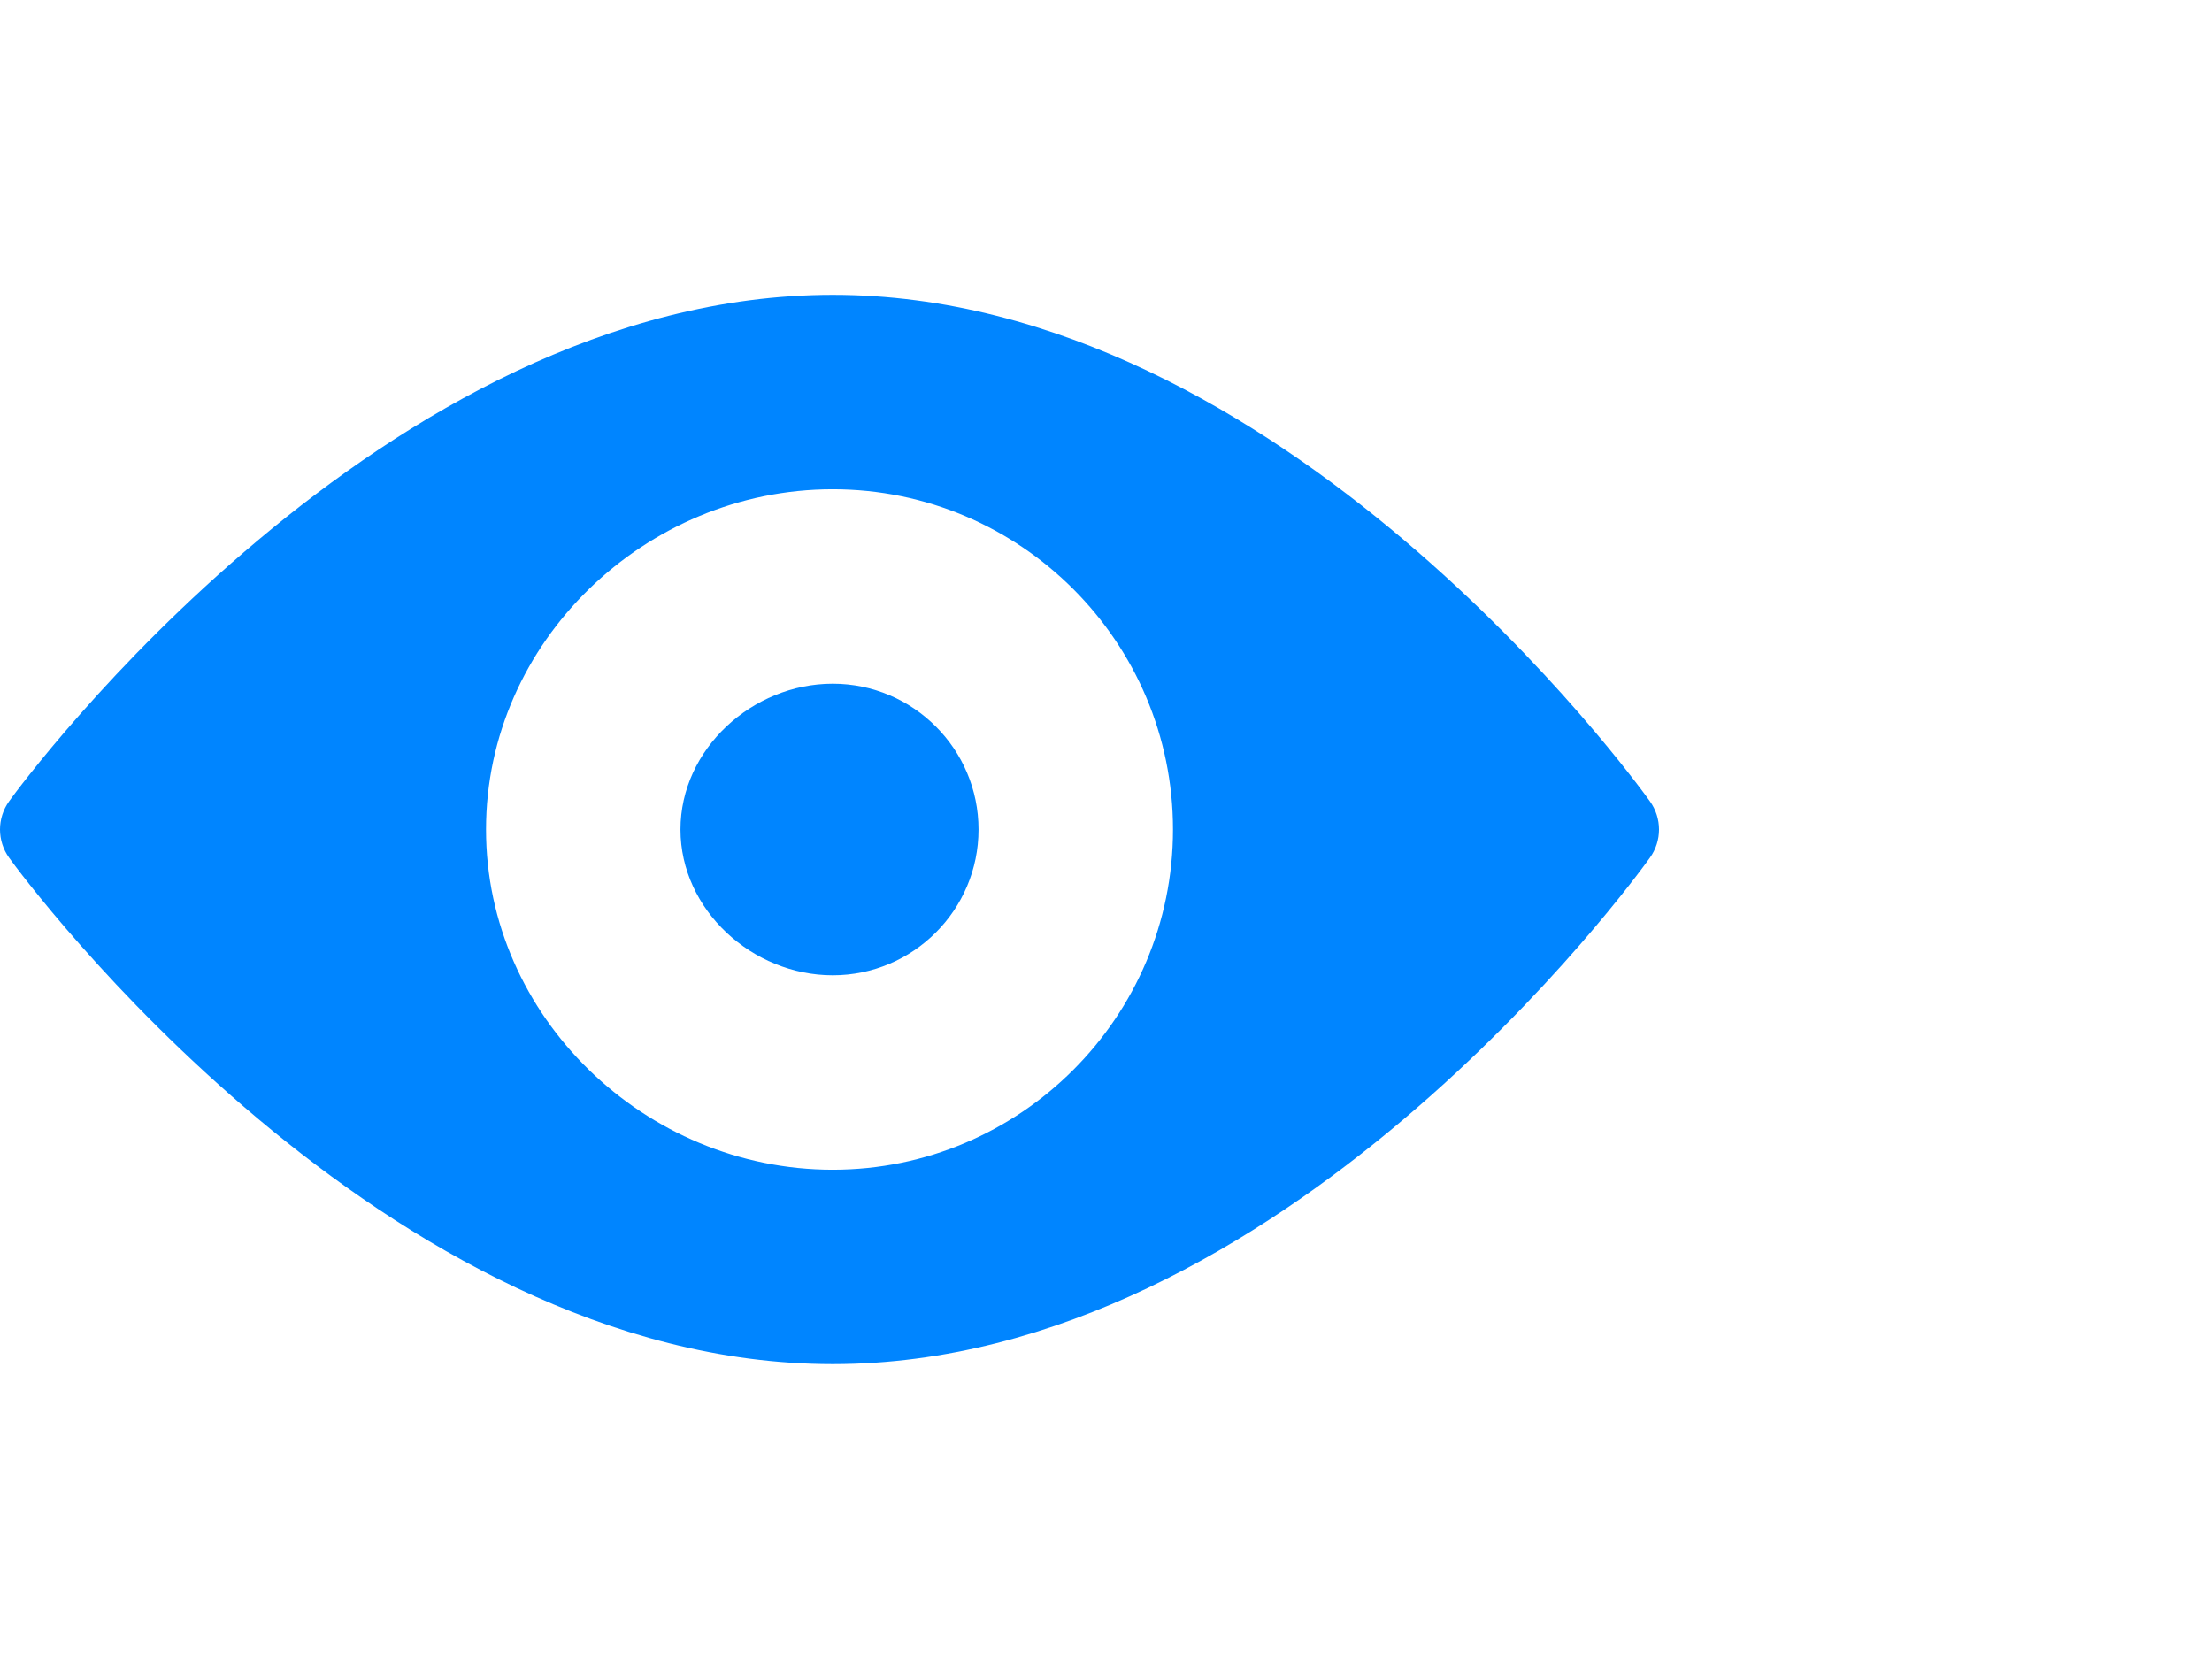 <svg width="32" height="24" fill="none" xmlns="http://www.w3.org/2000/svg">
<g clip-path="url(#clip0)">
<path d="M23.868 11.591C23.654 11.291 18.547 4.265 12.047 4.265C5.547 4.265 0.346 11.291 0.132 11.591C-0.044 11.835 -0.044 12.165 0.132 12.409C0.346 12.709 5.547 19.734 12.047 19.734C18.547 19.734 23.654 12.709 23.868 12.409C24.044 12.165 24.044 11.835 23.868 11.591ZM12.047 16.922C9.333 16.922 7.031 14.713 7.031 12C7.031 9.286 9.333 7.078 12.047 7.078C14.761 7.078 16.969 9.286 16.969 12C16.969 14.713 14.761 16.922 12.047 16.922Z" fill="#0085FF"/>
<path d="M12.047 9.891C10.883 9.891 9.844 10.837 9.844 12C9.844 13.163 10.883 14.109 12.047 14.109C13.21 14.109 14.156 13.163 14.156 12C14.156 10.837 13.21 9.891 12.047 9.891Z" fill="#0085FF"/>
</g>
<defs>
<clipPath id="clip0">
<rect width="24" height="24" rx="5" fill="white"/>
</clipPath>
</defs>
</svg>
